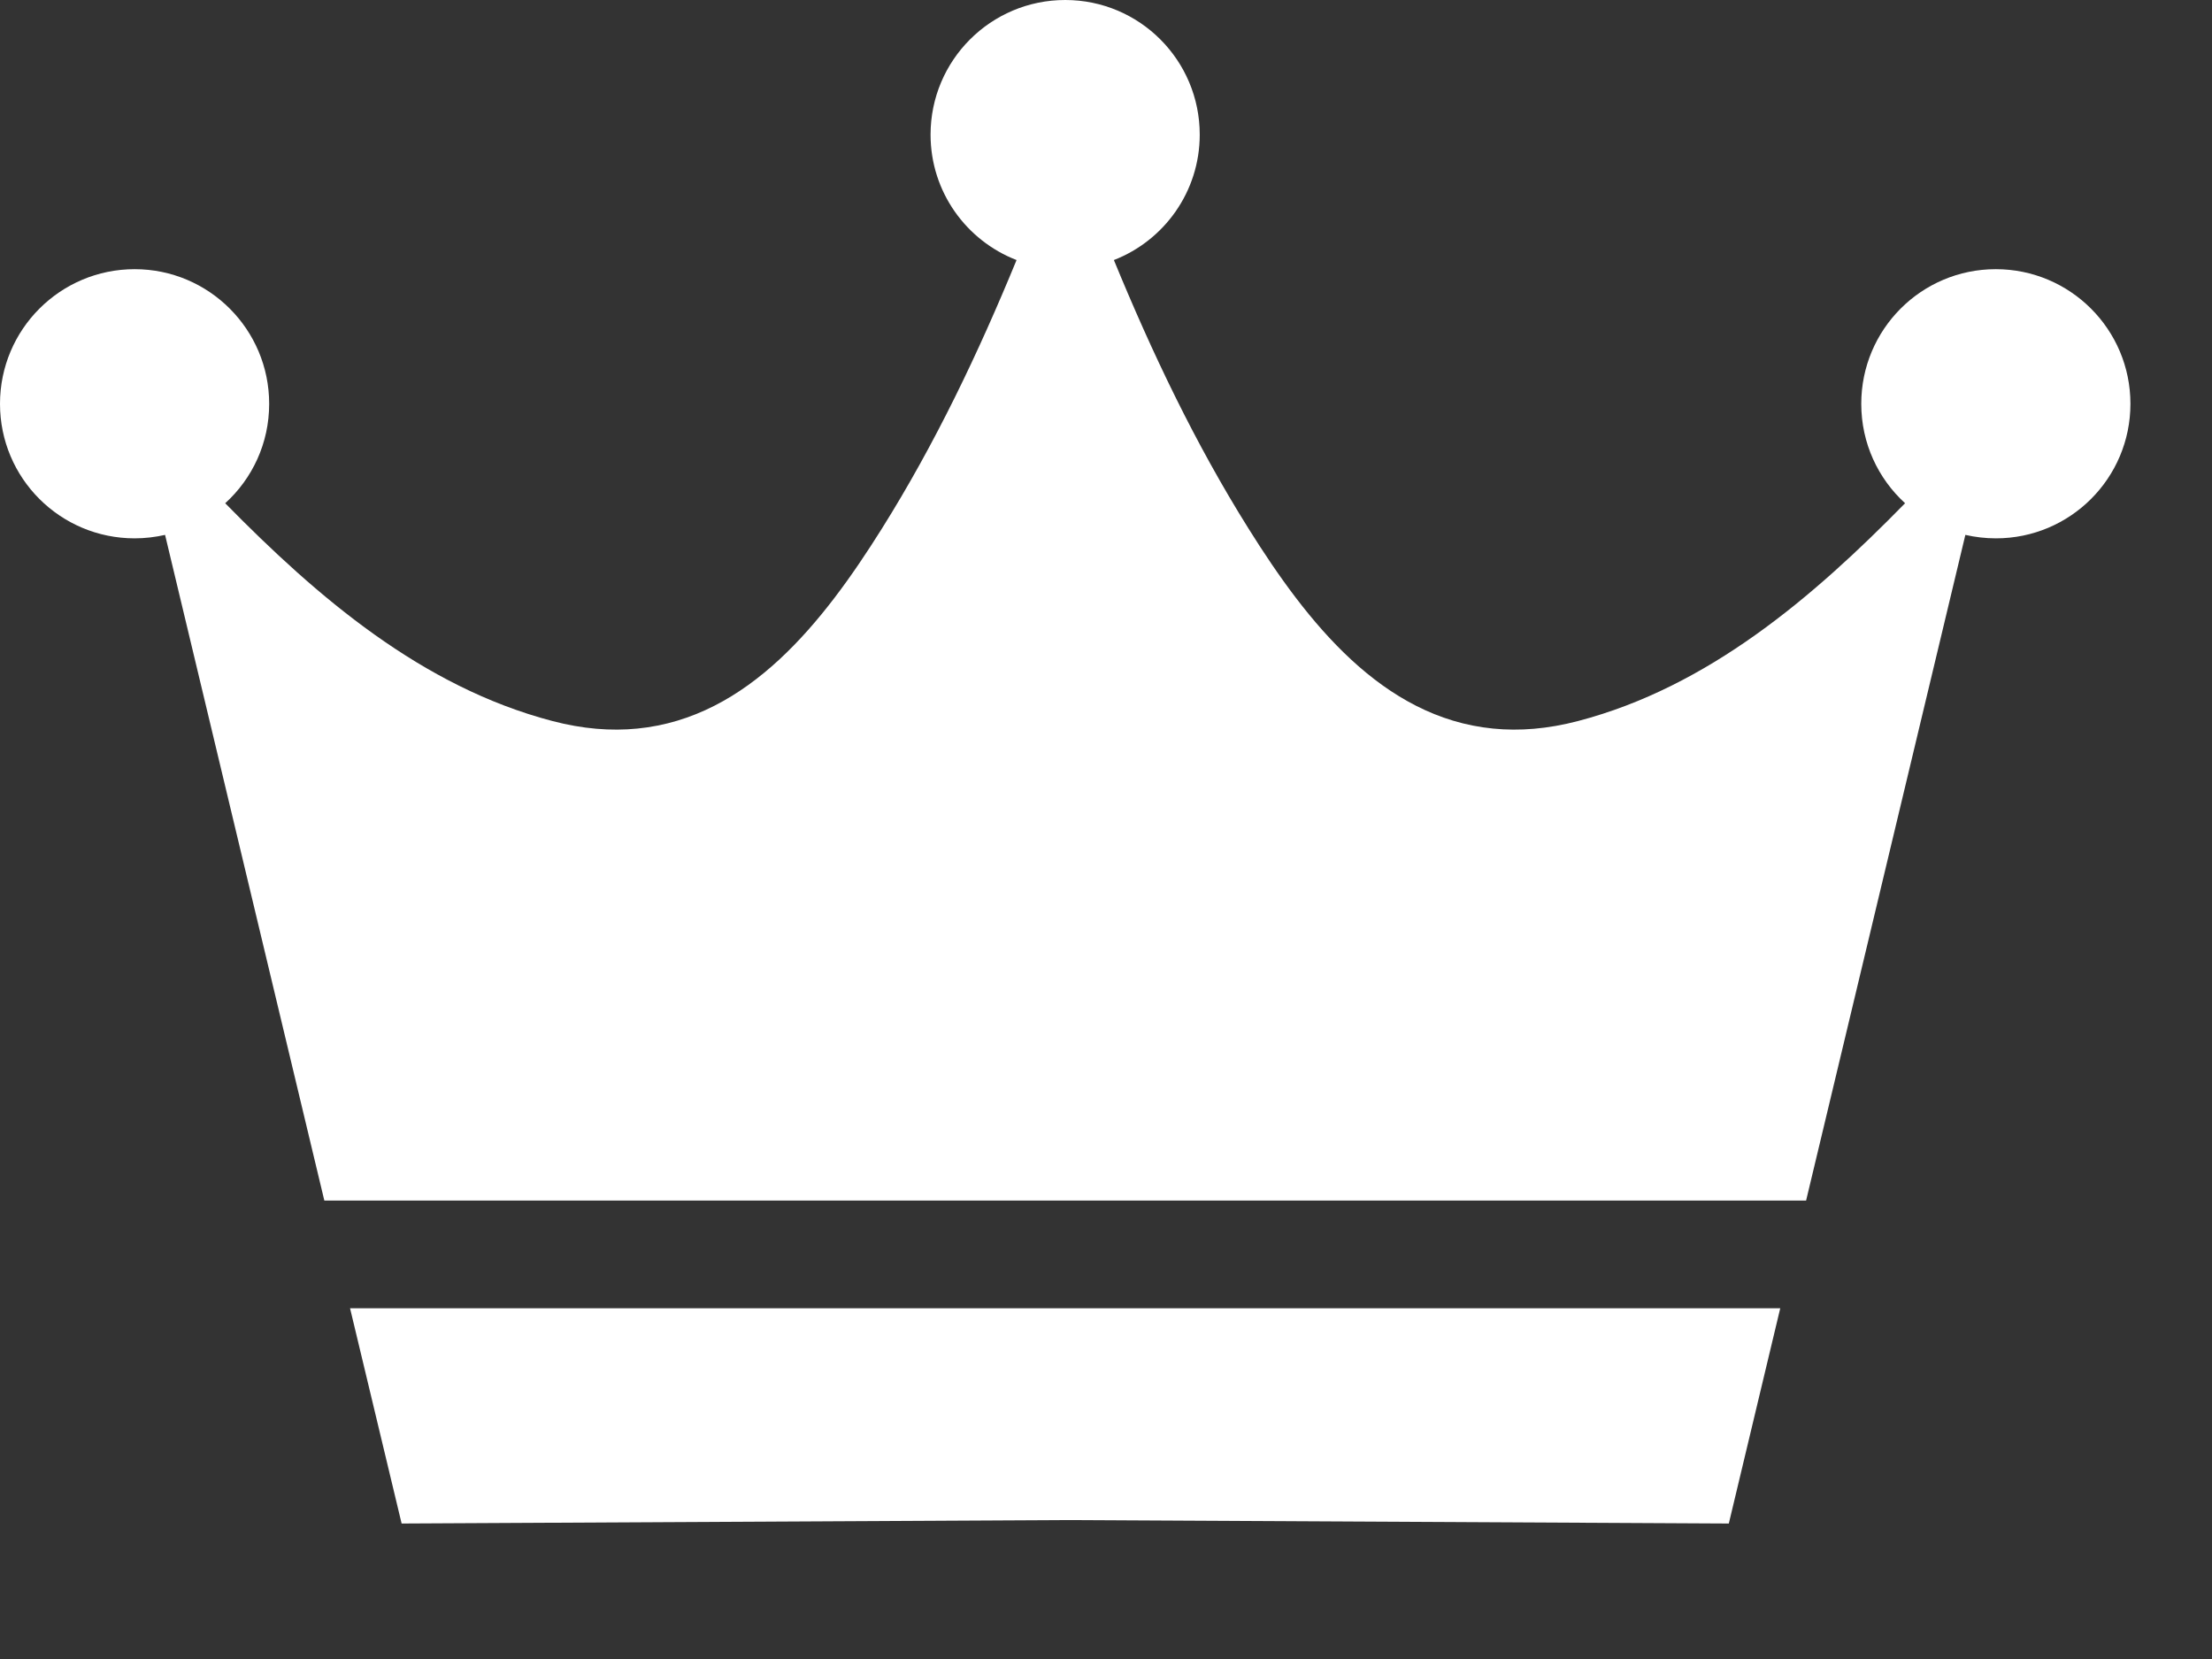 <svg width="16" height="12" viewBox="0 0 16 12" fill="none" xmlns="http://www.w3.org/2000/svg">
<rect x="0" y="0" width="16" height="12" fill="#333333" stroke="none"/>
<path d="M2.905 11.02L7.705 10.995L12.505 11.02C12.505 11.02 12.658 10.381 12.877 9.463H2.532C2.752 10.381 2.905 11.02 2.905 11.02Z" fill="white"/>
<path d="M14.436 1.947C13.898 1.947 13.463 2.383 13.463 2.921C13.463 3.206 13.585 3.462 13.78 3.64C13.113 4.321 12.357 4.968 11.416 5.215C11.195 5.273 10.99 5.289 10.8 5.27C9.996 5.191 9.454 4.499 9.032 3.825C8.645 3.208 8.332 2.55 8.057 1.881C8.42 1.74 8.678 1.387 8.678 0.974C8.678 0.436 8.243 0 7.705 0C7.167 0 6.731 0.436 6.731 0.974C6.731 1.387 6.989 1.74 7.353 1.881C7.078 2.55 6.765 3.208 6.378 3.825C5.955 4.499 5.414 5.191 4.61 5.27C4.42 5.289 4.215 5.273 3.994 5.215C3.053 4.968 2.297 4.321 1.629 3.64C1.825 3.462 1.947 3.206 1.947 2.921C1.947 2.383 1.511 1.947 0.974 1.947C0.436 1.947 0 2.383 0 2.921C0 3.459 0.436 3.894 0.974 3.894C1.049 3.894 1.123 3.885 1.194 3.869C1.473 5.033 1.962 7.078 2.346 8.684H13.064C13.448 7.078 13.937 5.033 14.216 3.869C14.287 3.885 14.361 3.894 14.437 3.894C14.974 3.894 15.41 3.459 15.41 2.921C15.41 2.383 14.974 1.947 14.436 1.947Z" fill="white"/>
</svg>

